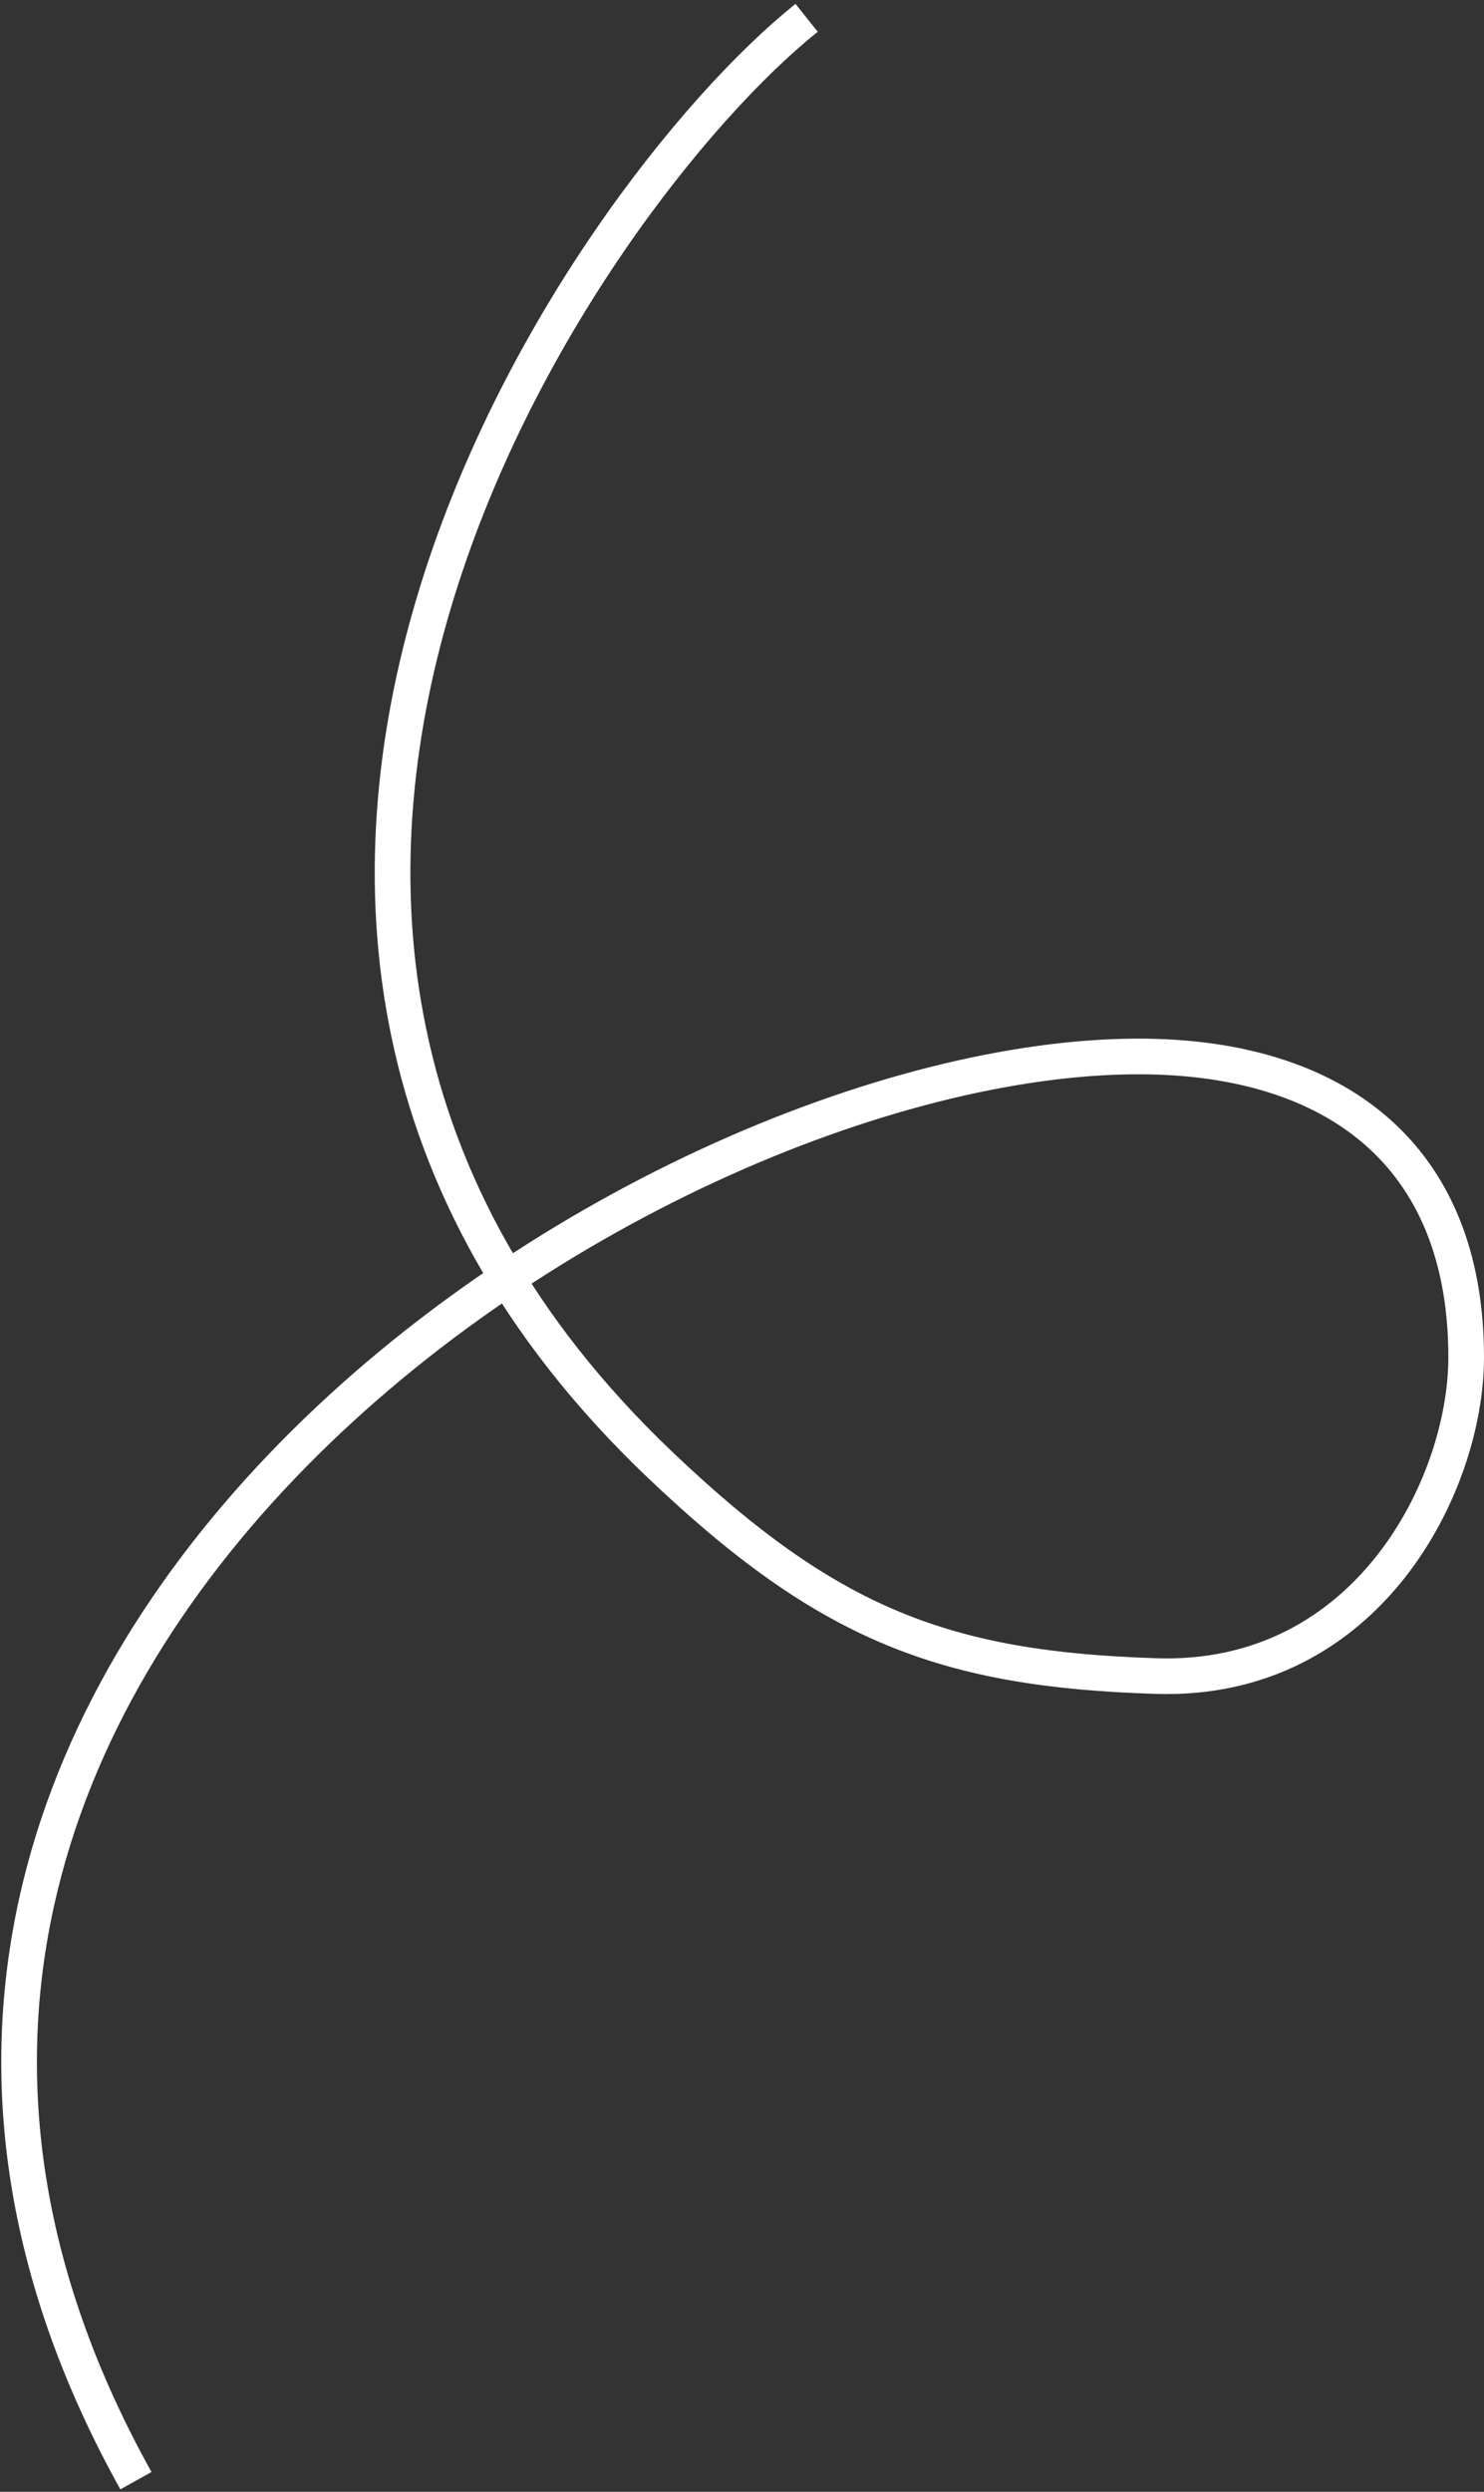 <svg width="333" height="559" viewBox="0 0 333 559" fill="none" xmlns="http://www.w3.org/2000/svg">
<rect x="0" y="0" width="333" height="559" fill="#333333" stroke="none"/>
<path d="M181 4C131 44 19 205.5 148 328.5C185.756 364.5 212 374.516 259.5 376C307 377.484 329 333 329 304.5C329 258.5 299 237 255.5 237C143 237 -70 376 30.5 556.5" stroke="white" stroke-width="8"/>
</svg>
